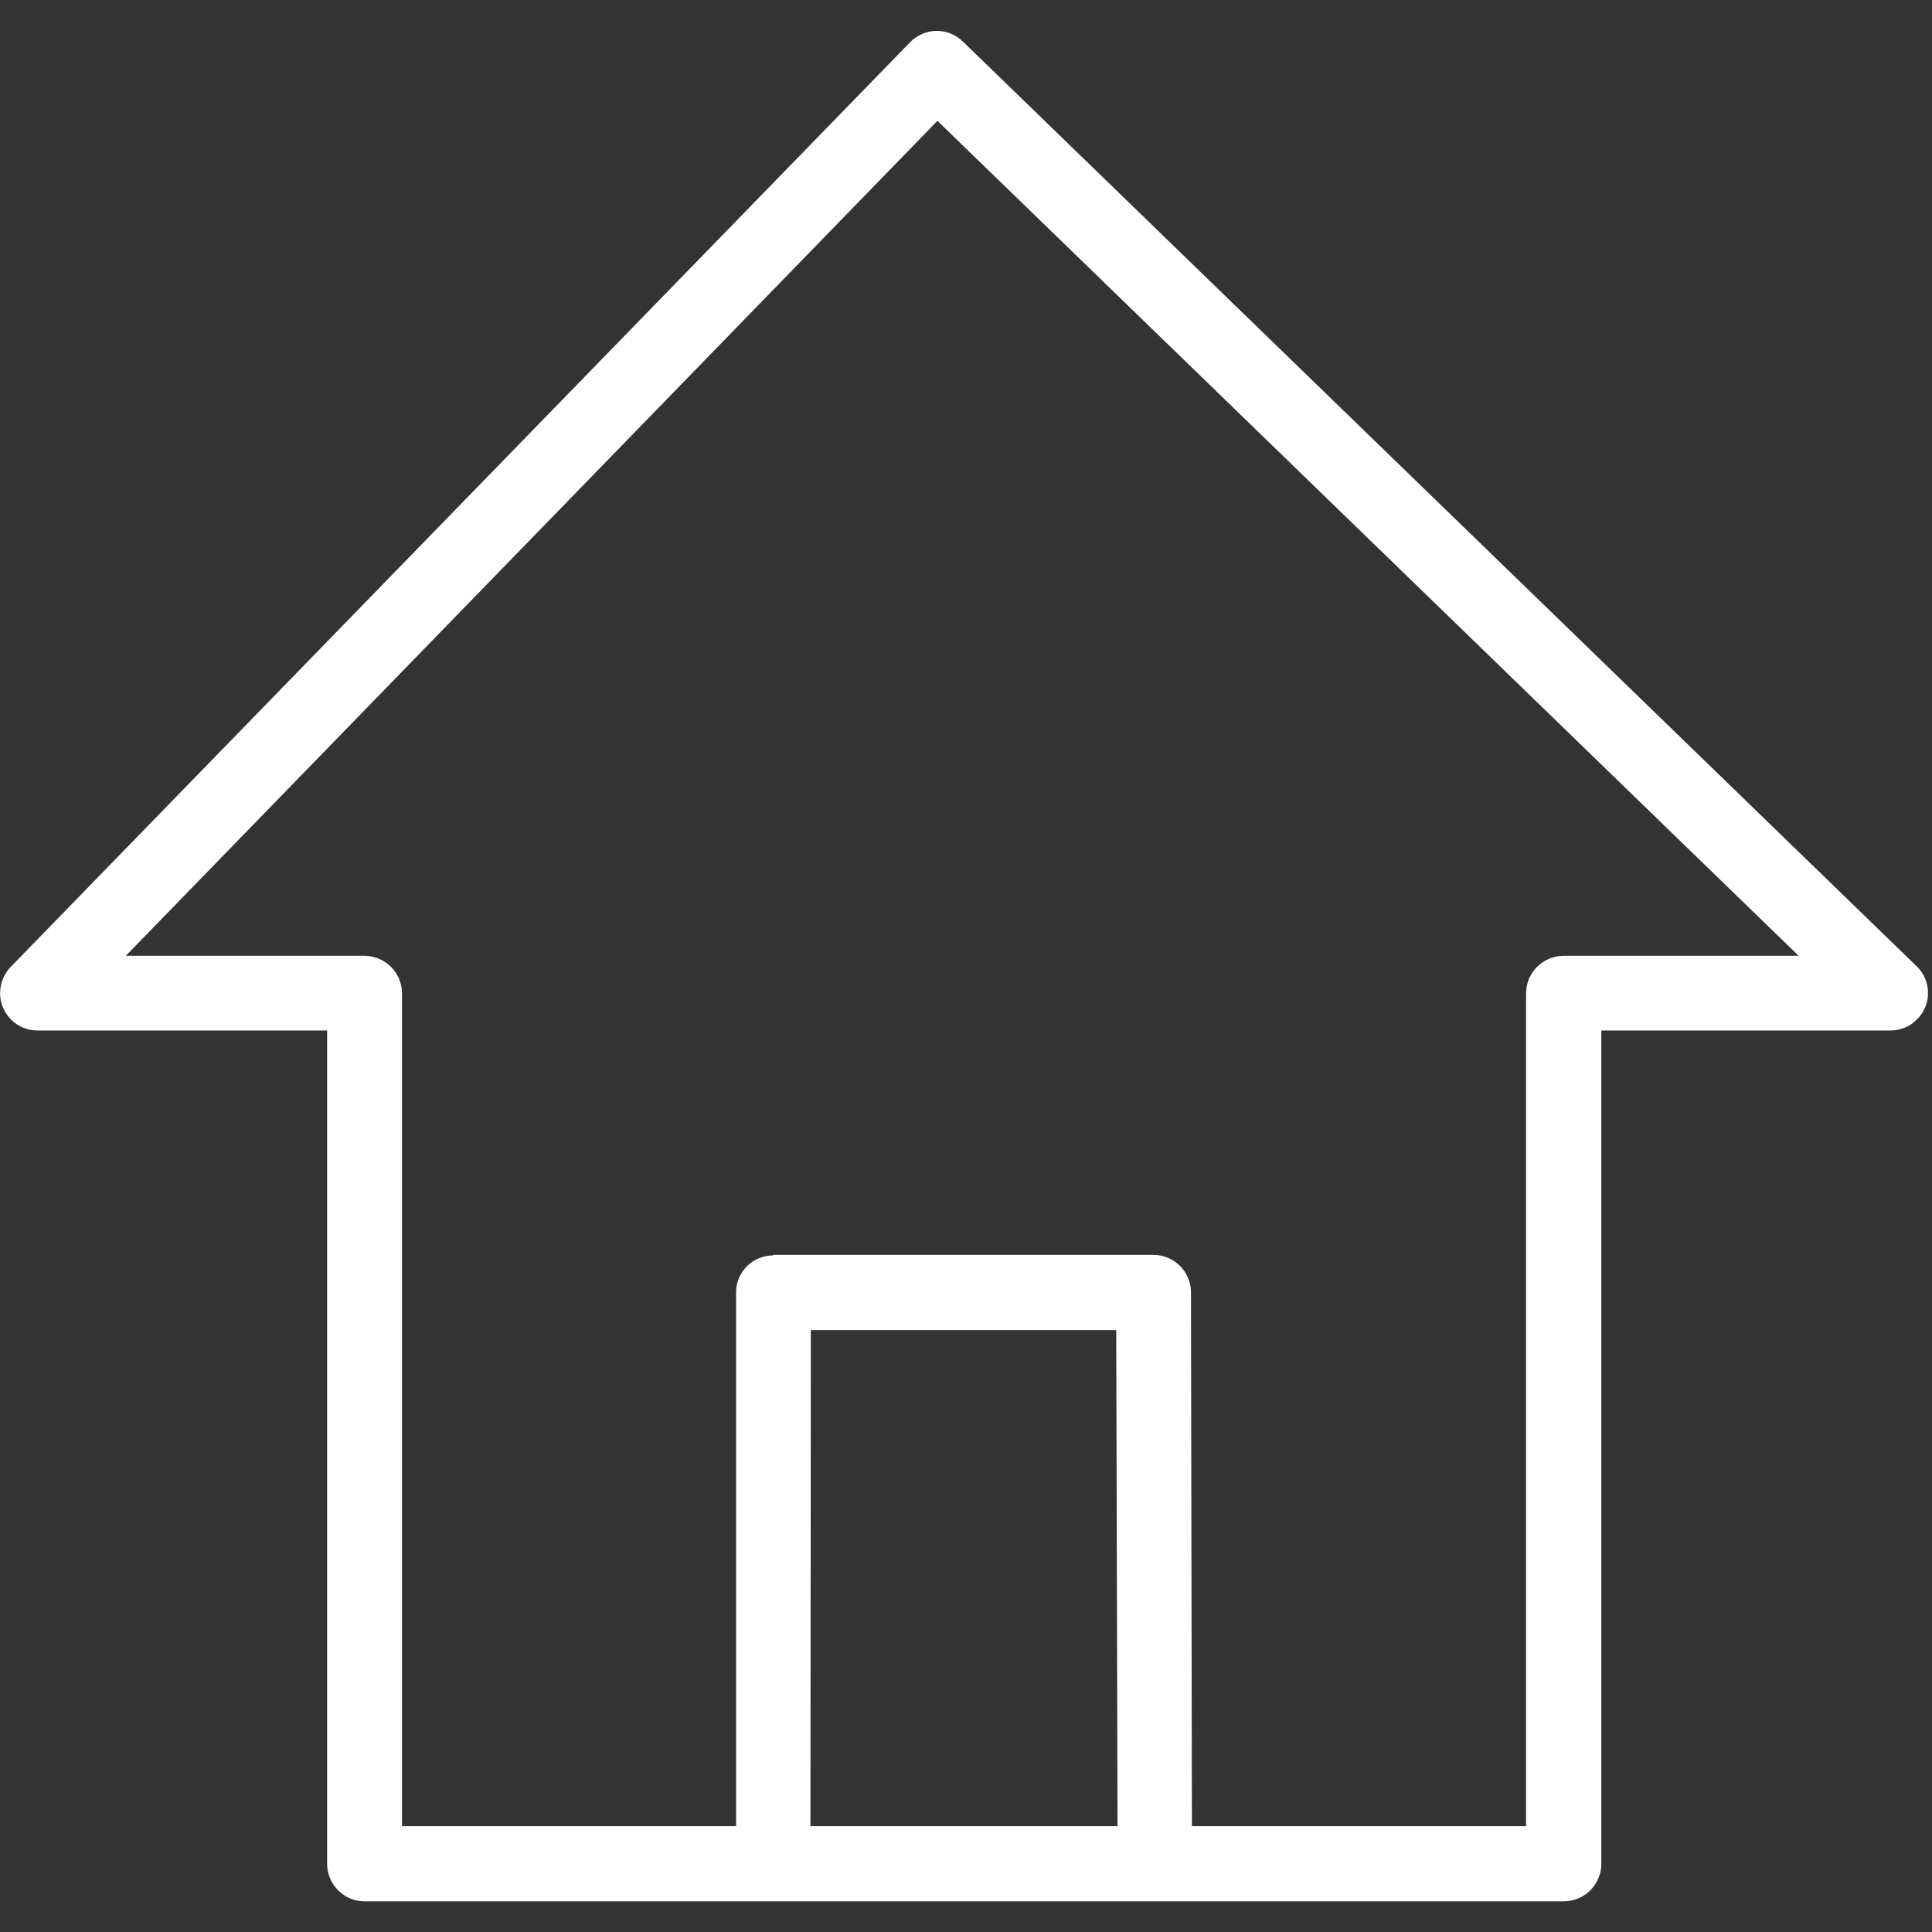 <svg xmlns="http://www.w3.org/2000/svg" xmlns:xlink="http://www.w3.org/1999/xlink" width="100" zoomAndPan="magnify" viewBox="0 0 75 75" height="100" preserveAspectRatio="xMidYMid meet" version="1.0"><rect x="0" y="0" width="75" height="75" fill="#333333" stroke="none"/><defs><clipPath id="id1"><path d="M 0 1.059 L 75 1.059 L 75 73.809 L 0 73.809 Z M 0 1.059 " clip-rule="nonzero"/></clipPath></defs><g clip-path="url(#id1)"><path fill="#ffffff" d="M 62.164 40.004 L 62.164 72.348 C 62.164 73.156 61.508 73.809 60.703 73.809 L 14.145 73.809 C 13.352 73.809 12.699 73.156 12.699 72.348 L 12.699 40.004 L 1.445 40.004 C 0.656 40.004 0.004 39.352 0.004 38.562 C 0.004 38.117 0.191 37.742 0.484 37.465 L 35.328 1.641 C 35.895 1.059 36.805 1.059 37.371 1.605 L 74.41 37.516 C 74.98 38.066 74.996 38.992 74.43 39.559 C 74.152 39.852 73.777 40.004 73.398 40.004 Z M 30.02 48.715 L 44.777 48.715 C 45.582 48.715 46.234 49.367 46.234 50.176 L 46.234 50.293 L 46.27 70.891 L 59.242 70.891 L 59.242 38.562 C 59.242 37.758 59.895 37.105 60.703 37.105 L 69.824 37.105 L 36.391 4.691 L 4.883 37.105 L 14.145 37.105 C 14.949 37.105 15.605 37.758 15.605 38.562 L 15.605 70.891 L 28.574 70.891 L 28.574 50.176 C 28.574 49.367 29.227 48.734 30.02 48.734 Z M 43.332 51.633 L 31.477 51.633 L 31.461 70.891 L 43.383 70.891 Z M 43.332 51.633 " fill-opacity="1" fill-rule="nonzero"/></g></svg>